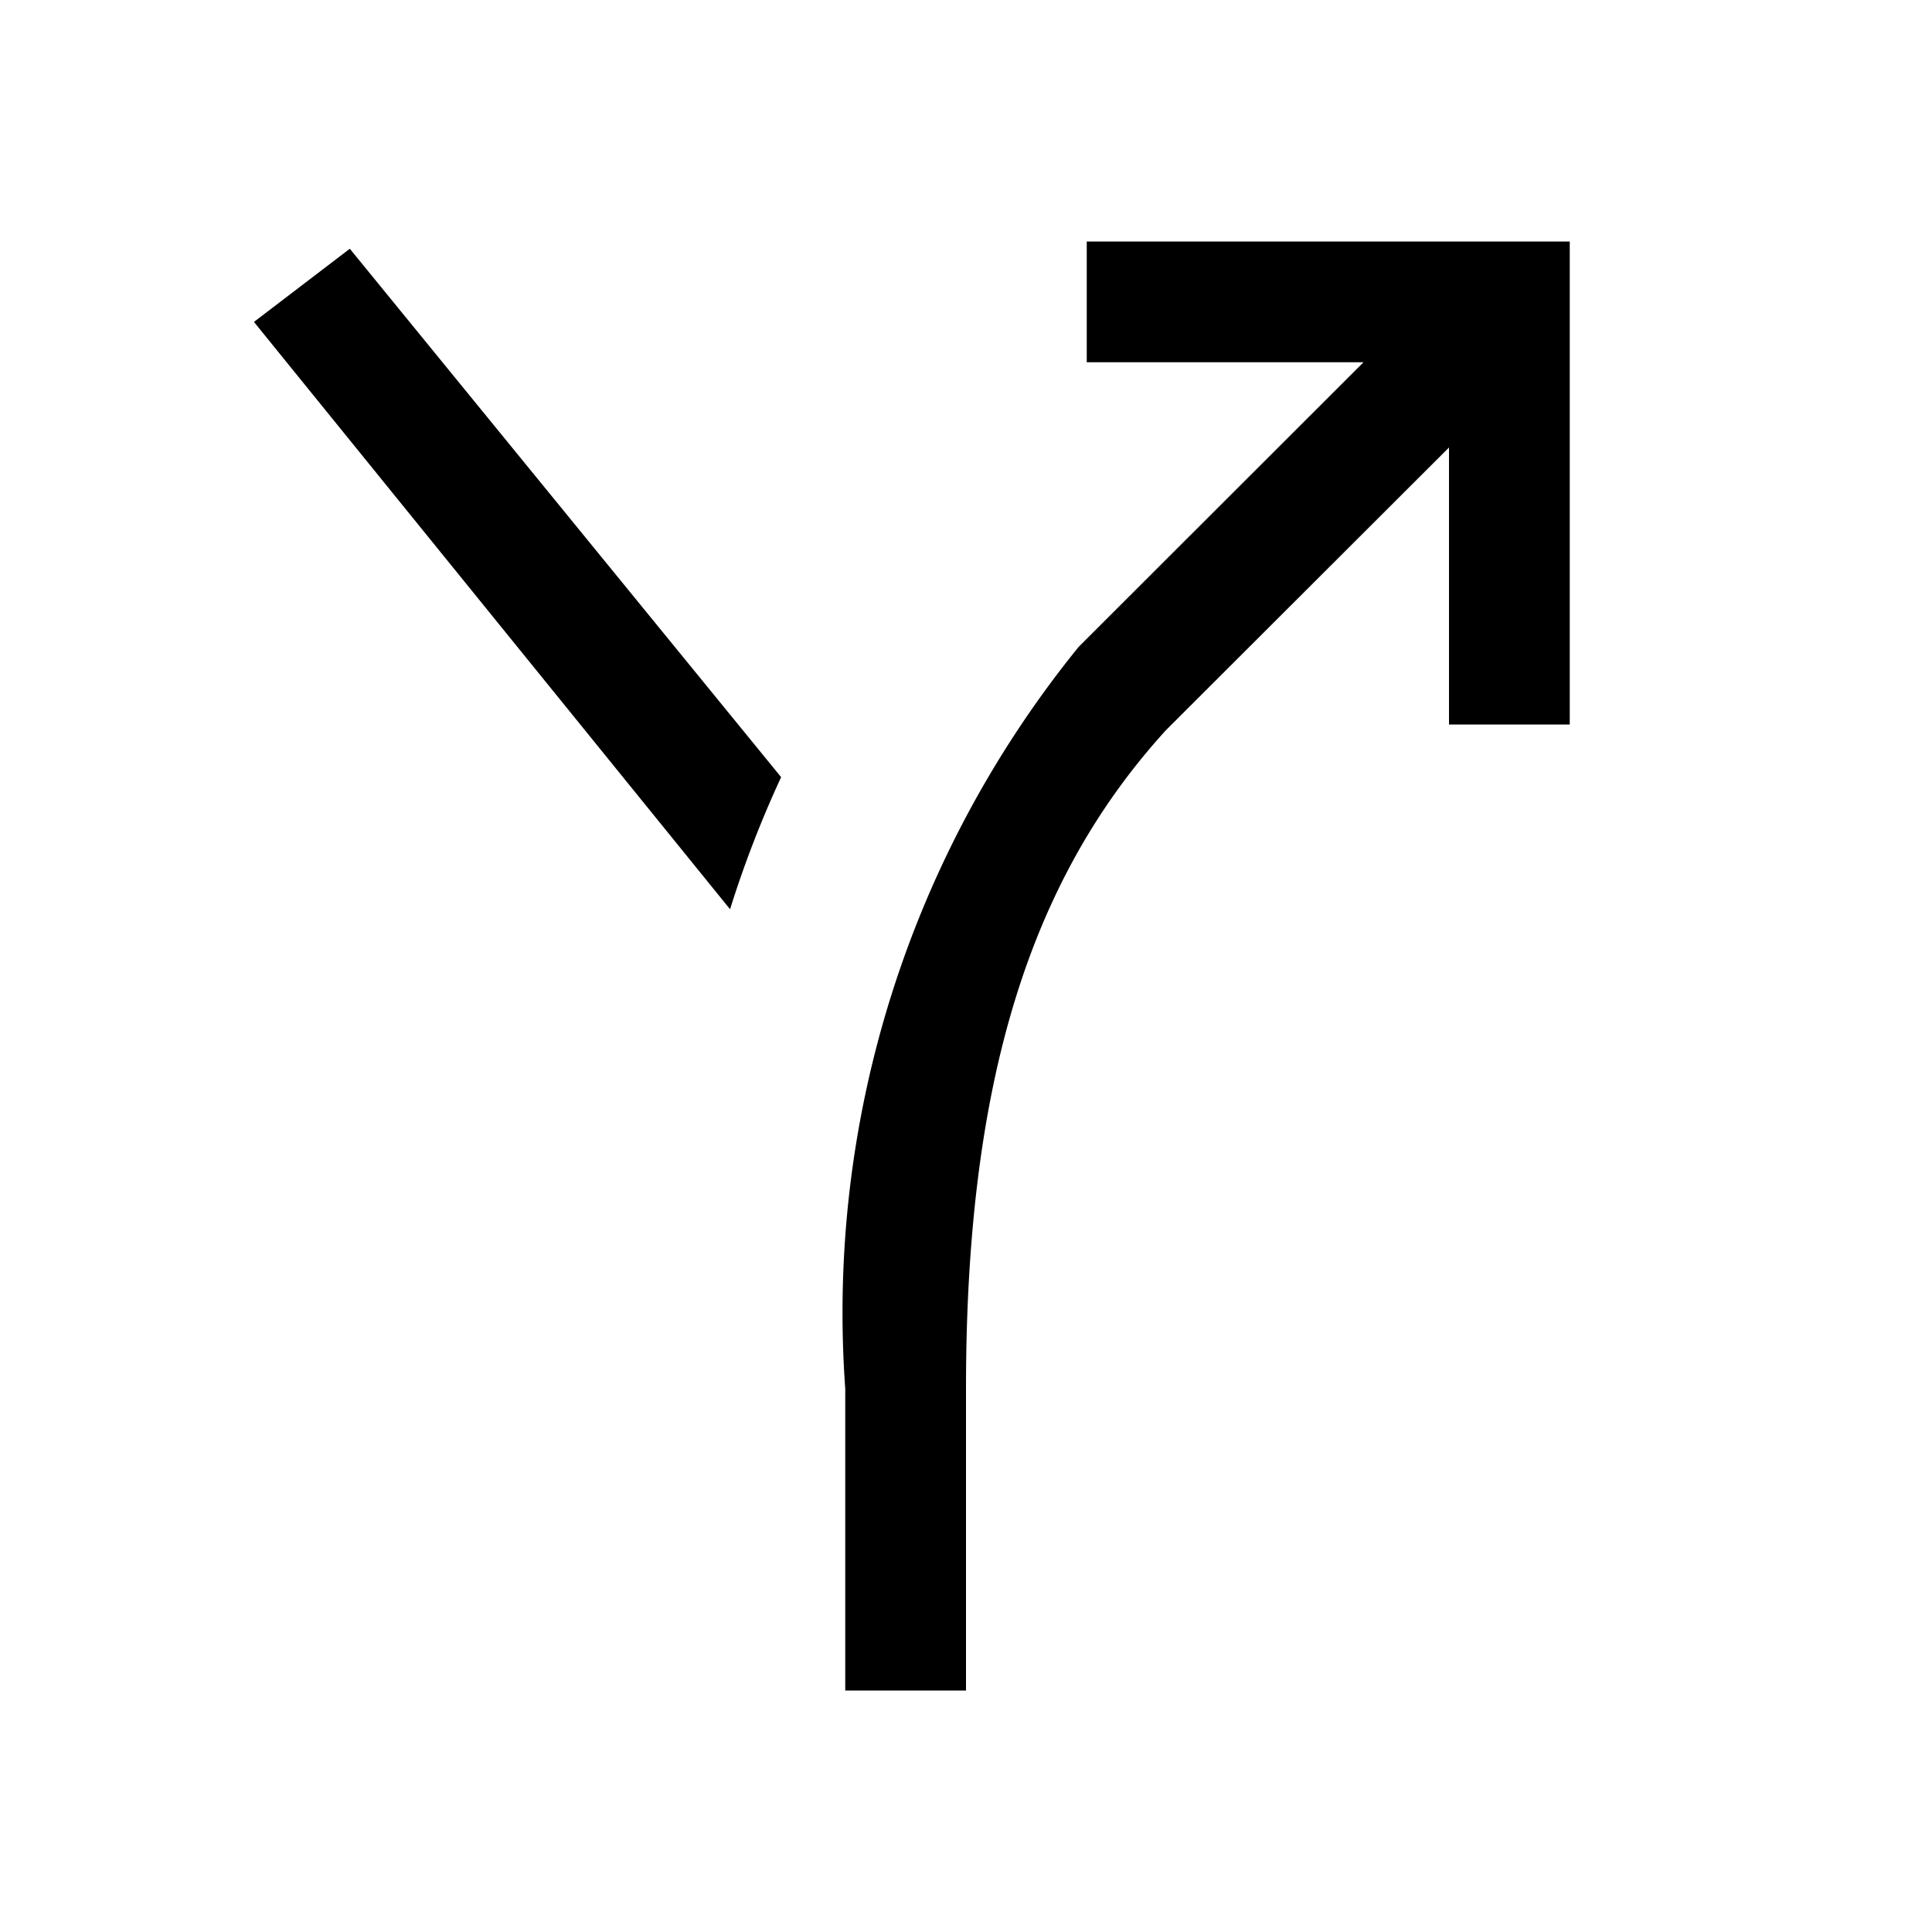 <svg xmlns="http://www.w3.org/2000/svg" viewBox="0 0 16 16"><path d="m2.897 2.06-.794.606L6.046 7.53a9 9 0 0 1 .423-1.094zm8.395.94H9V2h4v4h-1V3.706L9.655 6.048C8.515 7.3 8 8.987 8 11.5V14H7v-2.5a8.75 8.75 0 0 1 1.933-6.143z"/><path fill="none" d="M0 0h16v16H0z"/></svg>